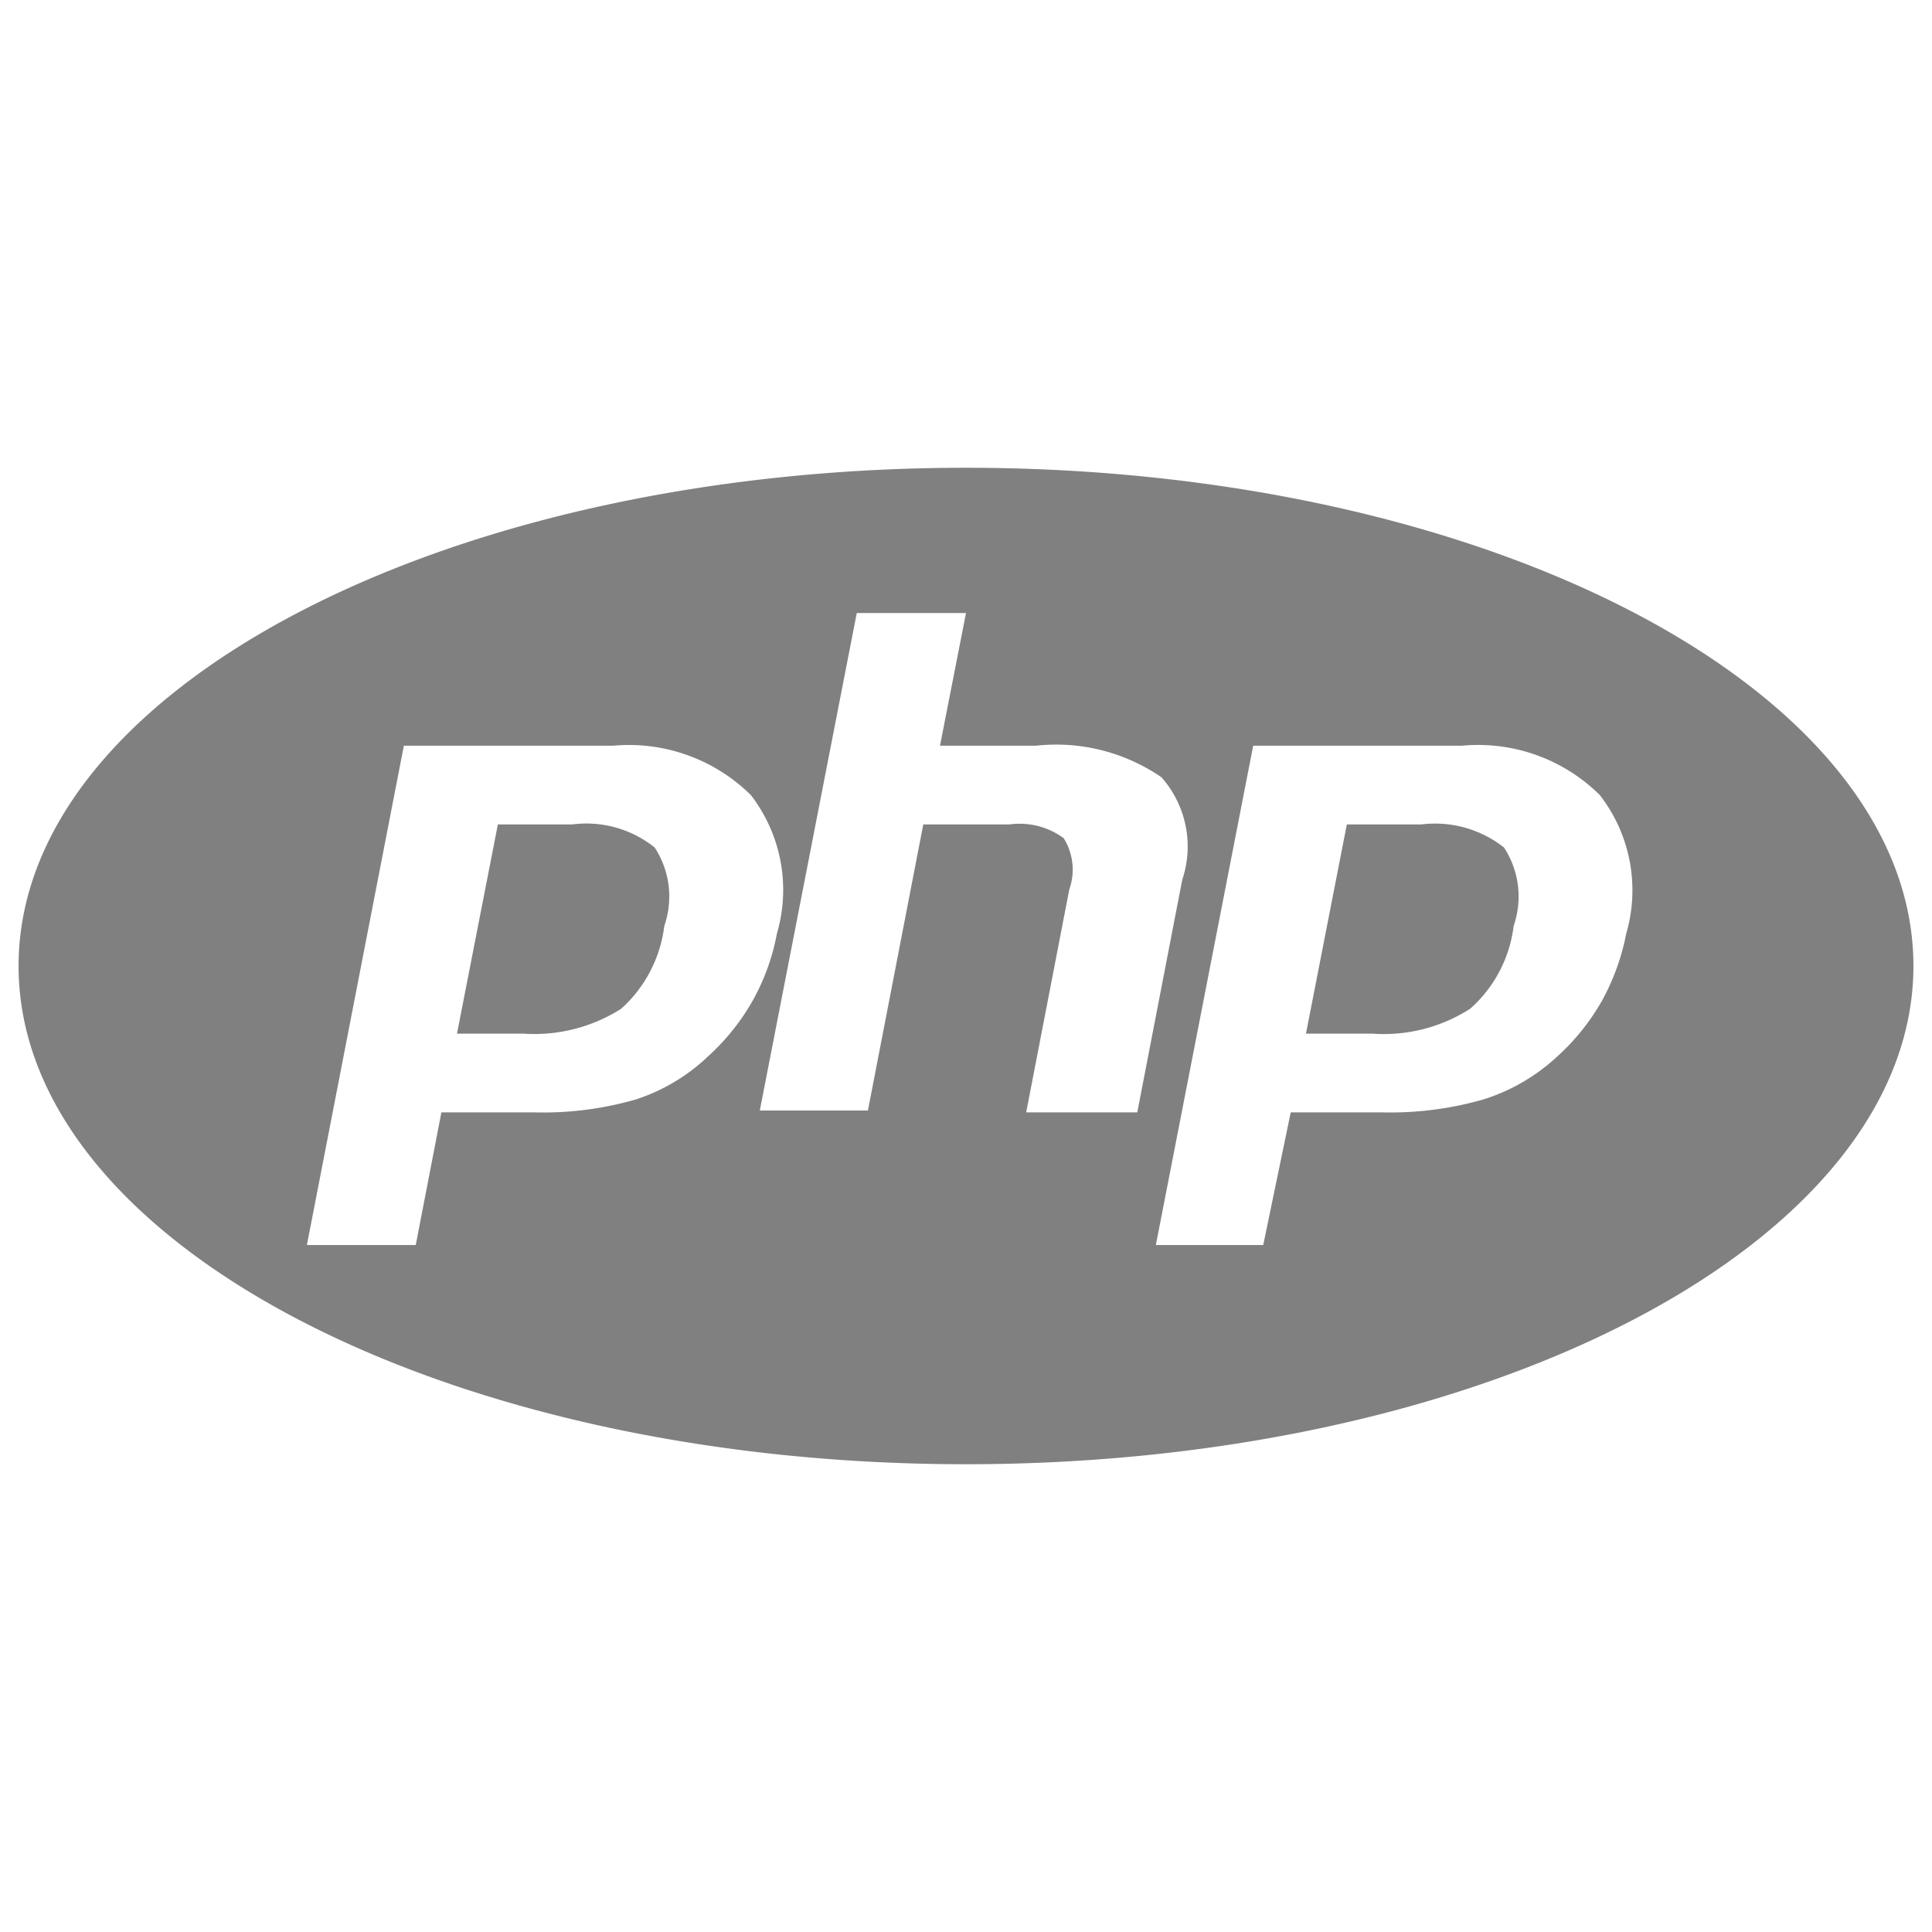 <svg id="圖層_1" data-name="圖層 1" xmlns="http://www.w3.org/2000/svg" viewBox="0 0 52 52"><defs><style>.cls-1{fill:gray;}</style></defs><path class="cls-1" d="M15.4,22.19h-2L12.3,27.82h1.78a4.35,4.35,0,0,0,2.64-.67,3.58,3.58,0,0,0,1.16-2.23,2.41,2.41,0,0,0-.26-2.11A2.94,2.94,0,0,0,15.4,22.19ZM26,12.59C11.92,12.59.5,18.59.5,26S11.92,39.41,26,39.41s25.5-6,25.5-13.41S40.08,12.59,26,12.59ZM19.07,28.42a5.11,5.11,0,0,1-1.95,1.17,9,9,0,0,1-2.73.35H11.88l-.69,3.57H8.26l2.61-13.44h5.64a4.67,4.67,0,0,1,3.7,1.33,4.18,4.18,0,0,1,.7,3.73,5.89,5.89,0,0,1-.65,1.8A6,6,0,0,1,19.07,28.42Zm8.55,1.52,1.16-6a1.6,1.6,0,0,0-.15-1.38,2,2,0,0,0-1.46-.37H24.85l-1.49,7.7H20.45L23.06,16.5H26l-.7,3.57h2.59a5,5,0,0,1,3.37.85,2.81,2.81,0,0,1,.56,2.76l-1.21,6.26Zm16.15-4.81a6.17,6.17,0,0,1-.65,1.8,6,6,0,0,1-1.19,1.49,5.19,5.19,0,0,1-2,1.17,9.1,9.1,0,0,1-2.73.35H34.74L34,33.51H31.11l2.62-13.44h5.63a4.65,4.65,0,0,1,3.7,1.33A4.18,4.18,0,0,1,43.77,25.13Zm-5.52-2.94h-2l-1.1,5.63h1.78a4.3,4.3,0,0,0,2.64-.67,3.54,3.54,0,0,0,1.17-2.23,2.41,2.41,0,0,0-.26-2.11A3,3,0,0,0,38.25,22.19Z"/></svg>